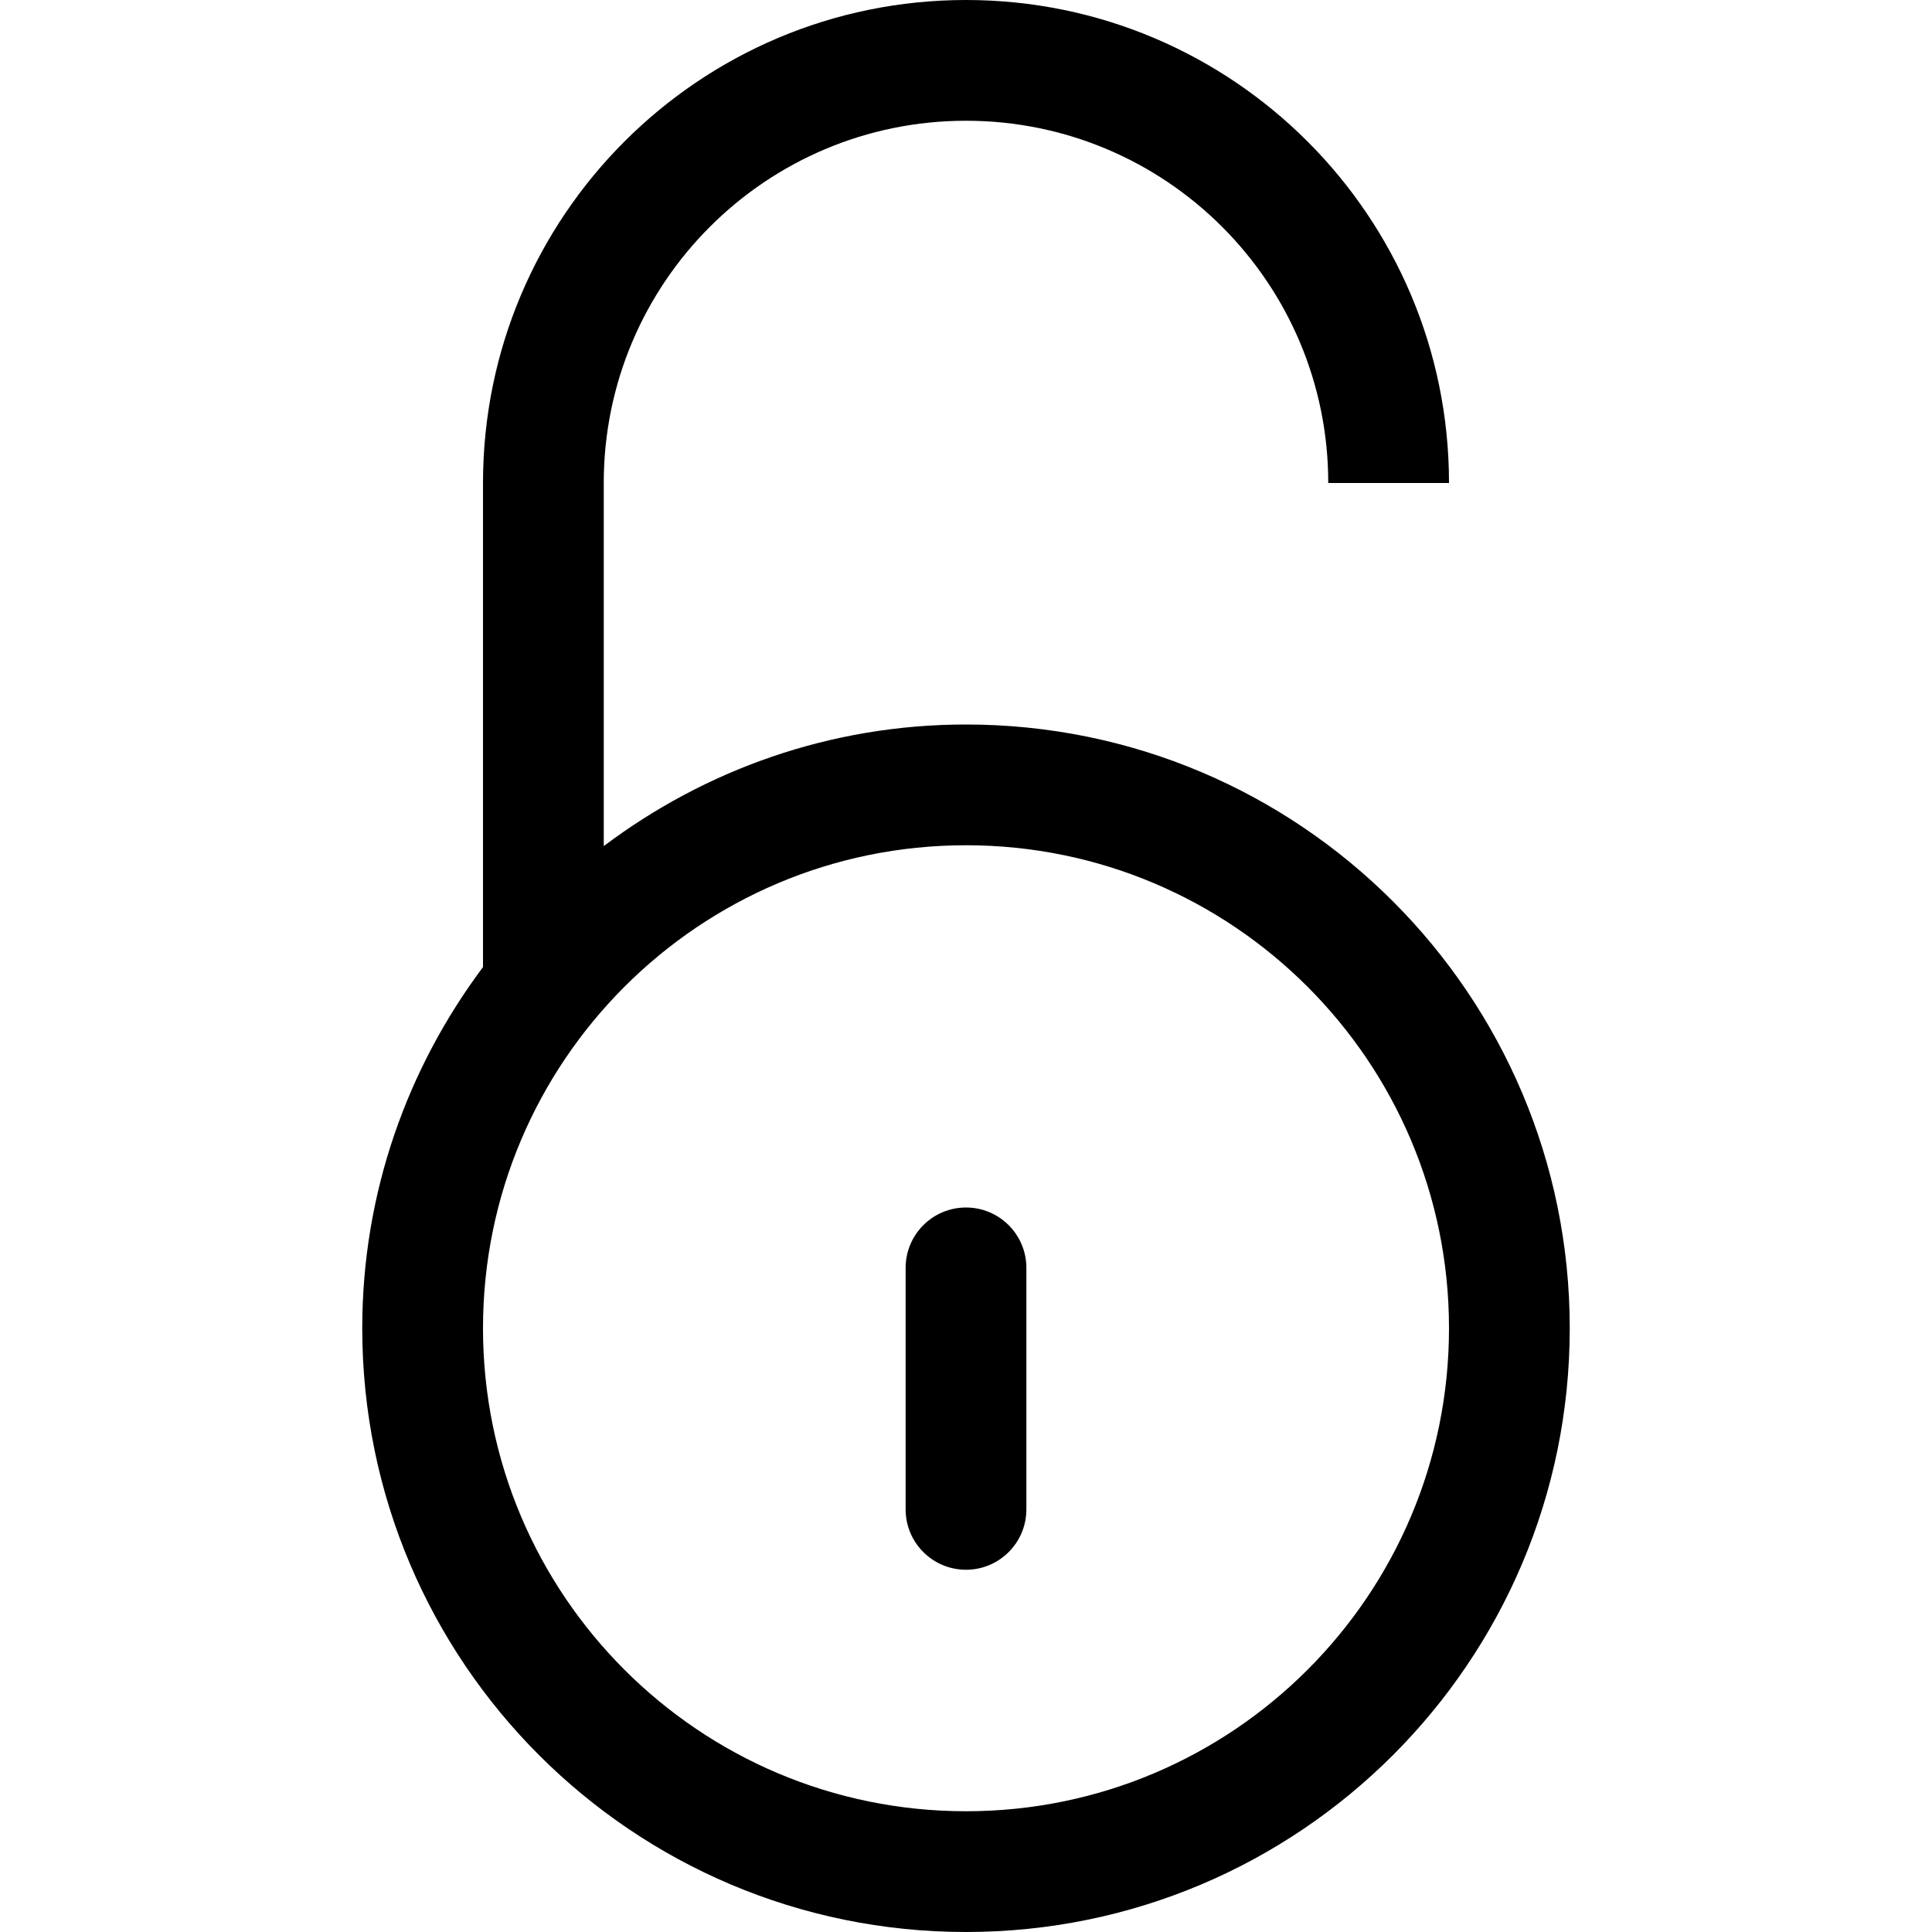 <?xml version="1.0" encoding="iso-8859-1"?>
<!-- Generator: Adobe Illustrator 16.0.0, SVG Export Plug-In . SVG Version: 6.00 Build 0)  -->
<!DOCTYPE svg PUBLIC "-//W3C//DTD SVG 1.1//EN" "http://www.w3.org/Graphics/SVG/1.1/DTD/svg11.dtd">
<svg version="1.1" id="Capa_1" xmlns="http://www.w3.org/2000/svg" xmlns:xlink="http://www.w3.org/1999/xlink" x="0px" y="0px"
	 width="792px" height="792px" viewBox="0 0 792 792" style="enable-background:new 0 0 792 792;" xml:space="preserve">
<g>
	<g id="_x38__27_">
		<g>
			<path d="M396,495c-13.662,0-24.75,11.088-24.75,24.75v99c0,13.662,11.088,24.75,24.75,24.75s24.75-11.088,24.75-24.75v-99
				C420.75,506.088,409.662,495,396,495z M396,297c-55.787,0-107.093,18.686-148.5,49.847V198c0-82.021,66.479-148.5,148.5-148.5
				S544.5,115.979,544.5,198H594C594,88.654,505.346,0,396,0S198,88.654,198,198v198.445c-30.938,41.333-49.5,92.466-49.5,148.055
				C148.5,681.194,259.306,792,396,792s247.5-110.806,247.5-247.5S532.694,297,396,297z M396,742.5c-109.346,0-198-88.654-198-198
				s88.654-198,198-198s198,88.654,198,198S505.346,742.5,396,742.5z"/>
		</g>
	</g>
</g>
<g>
</g>
<g>
</g>
<g>
</g>
<g>
</g>
<g>
</g>
<g>
</g>
<g>
</g>
<g>
</g>
<g>
</g>
<g>
</g>
<g>
</g>
<g>
</g>
<g>
</g>
<g>
</g>
<g>
</g>
</svg>
